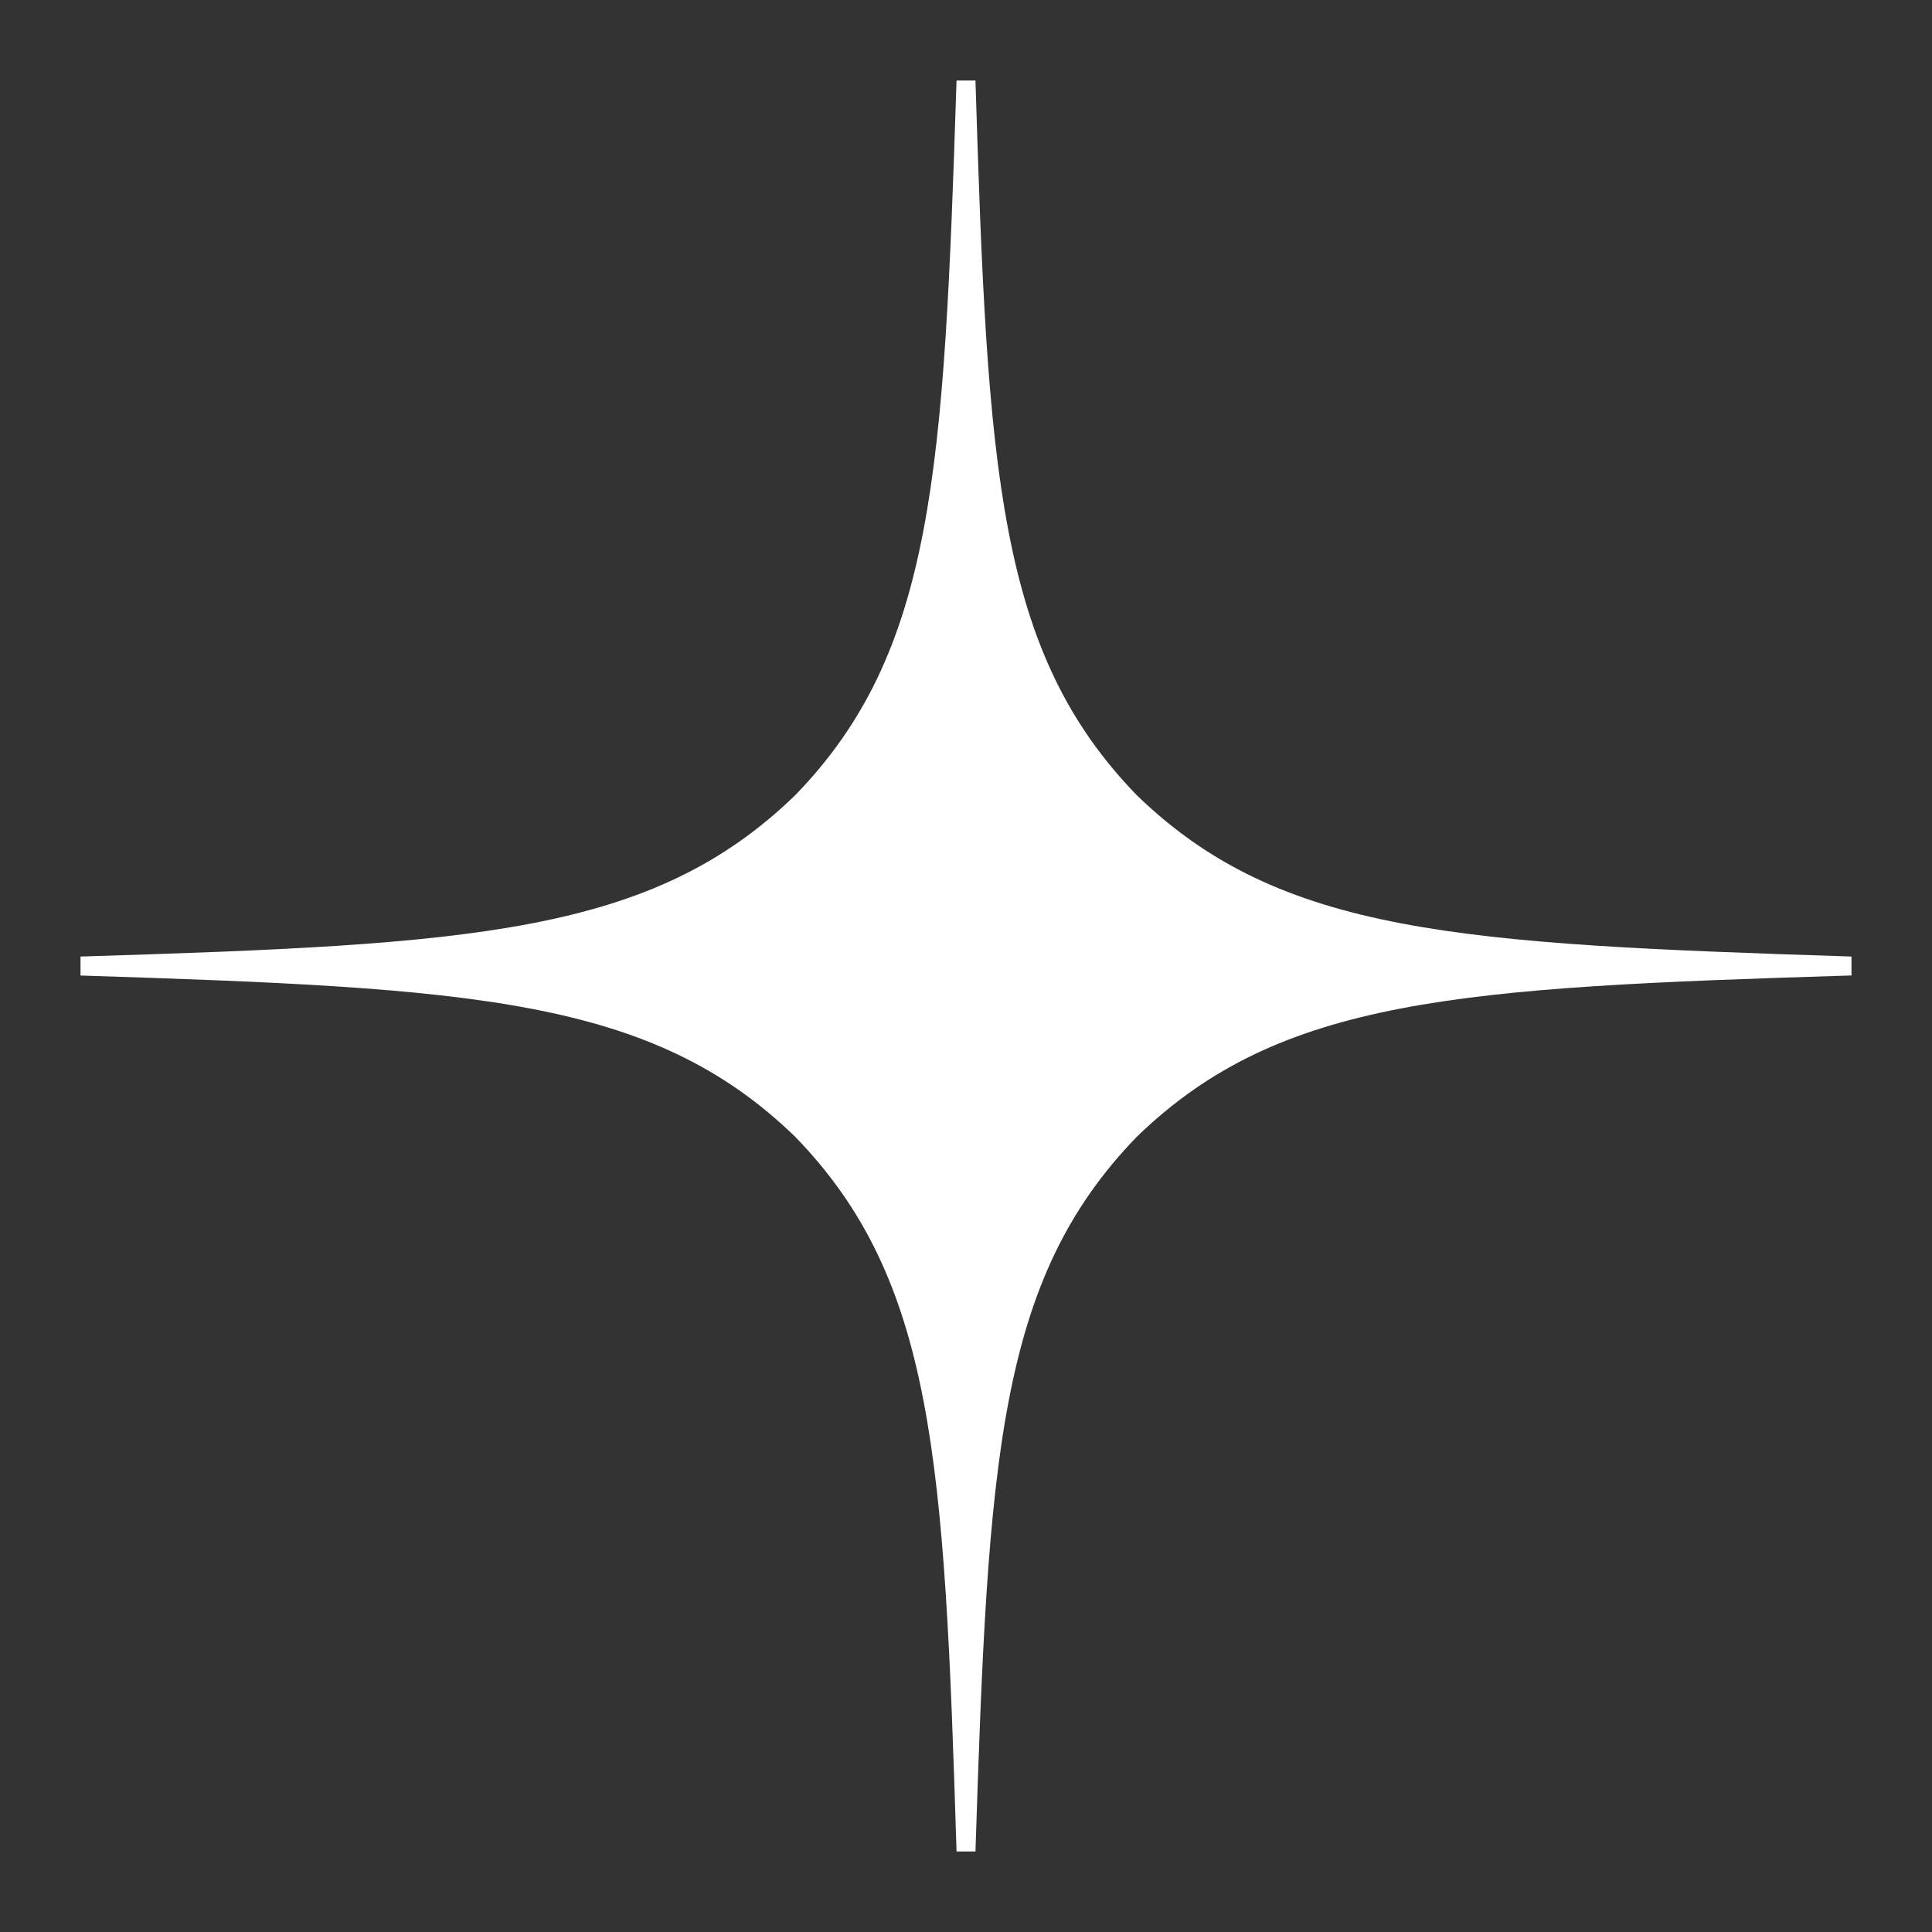 <svg xmlns="http://www.w3.org/2000/svg" width="40" height="40" fill="none" viewBox="0 0 40 40"><rect x="0" y="0" width="40" height="40" fill="#333333" stroke="none"/><path fill="#fff" d="M38.333 20.197v-.393c-8.119-.262-11.825-.459-14.797-3.34-2.881-2.972-3.09-6.678-3.34-14.797h-.392c-.262 8.119-.459 11.825-3.34 14.797-2.972 2.881-6.678 3.09-14.797 3.34v.393c8.119.261 11.825.458 14.797 3.339 2.881 2.972 3.09 6.678 3.34 14.797h.392c.262-8.119.459-11.825 3.34-14.797 2.972-2.881 6.678-3.09 14.797-3.34Z"/></svg>